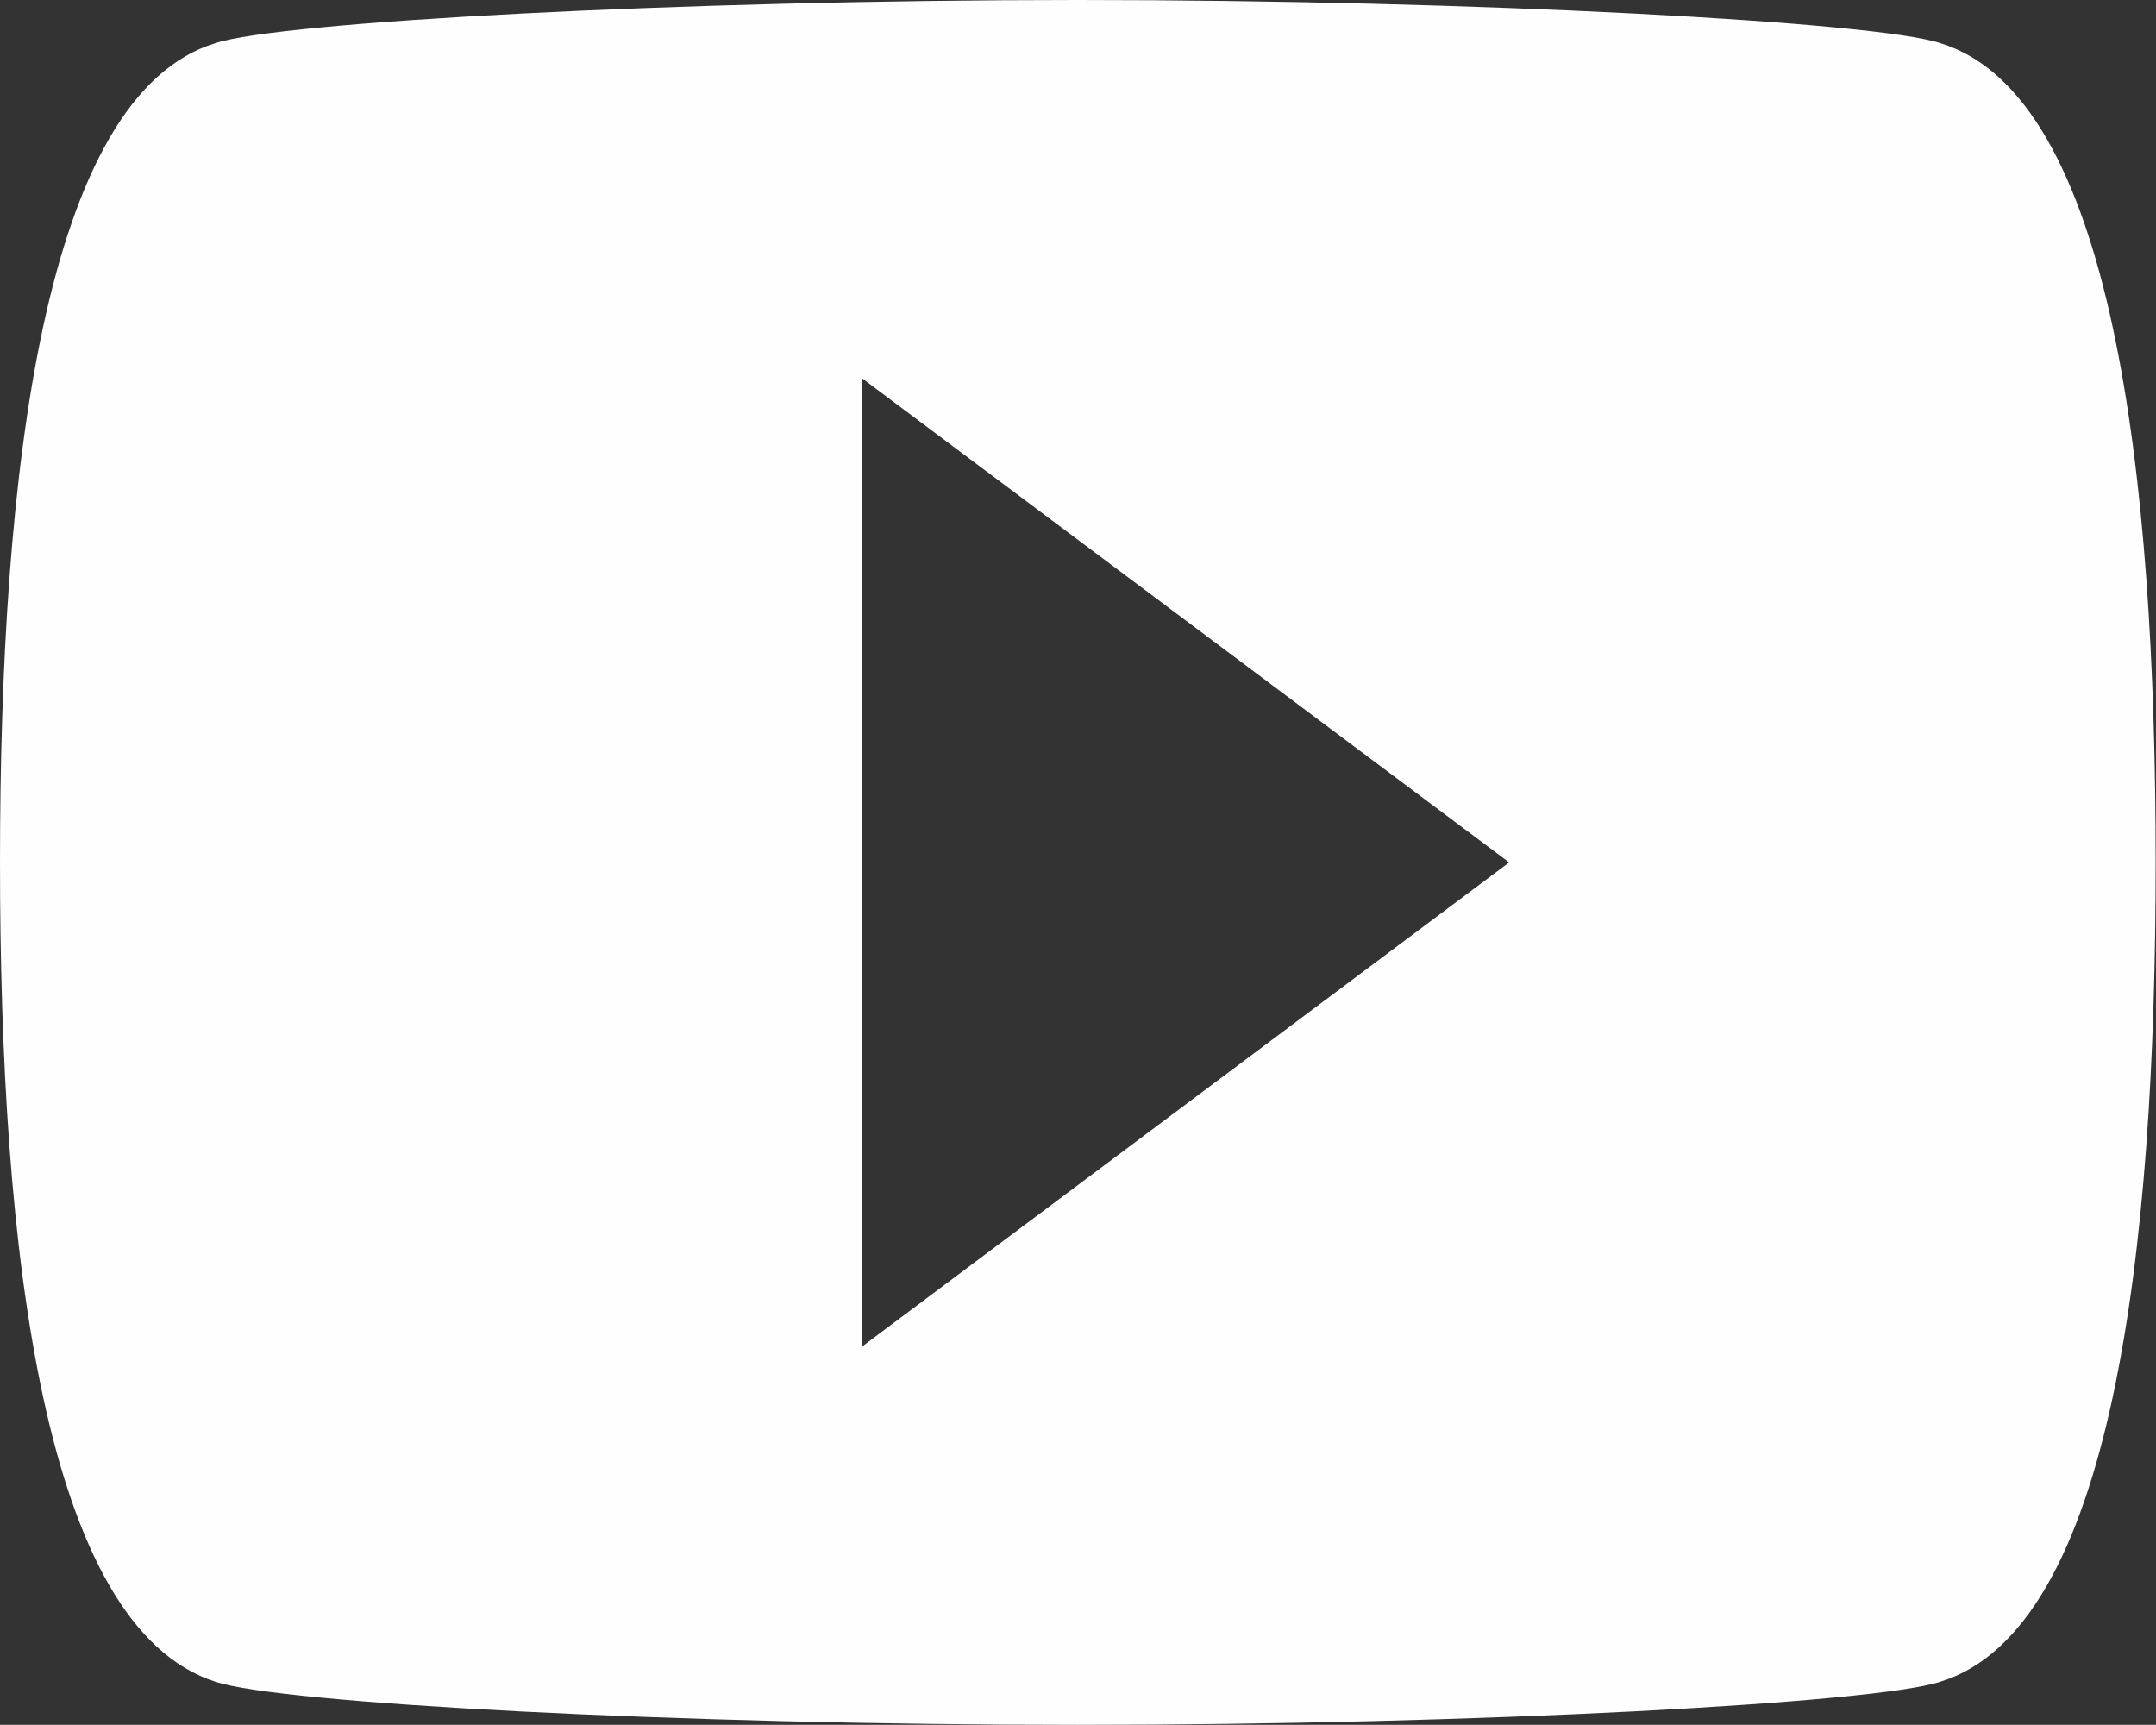 <svg xmlns="http://www.w3.org/2000/svg" viewBox="0 0 595.3 476.2" enable-background="new 0 0 595.3 476.2"><rect x="0" y="0" width="595.3" height="476.2" fill="#333333" stroke="none"/><path fill="#FEFEFE" d="M535.7 11.9c-17.8-5.9-128.3-11.9-238.1-11.9s-220.2 6-238.1 11.9c-47.6 14.5-59.5 119.1-59.5 226.2s11.9 211 59.5 226.2c17.9 6 127.6 11.9 238.1 11.9s220.3-6 238.1-11.9c47.6-14.5 59.5-119.1 59.5-226.2s-11.8-211.7-59.5-226.2zm-297.6 359.8v-267.2l178.6 133.6-178.6 133.6z"/></svg>